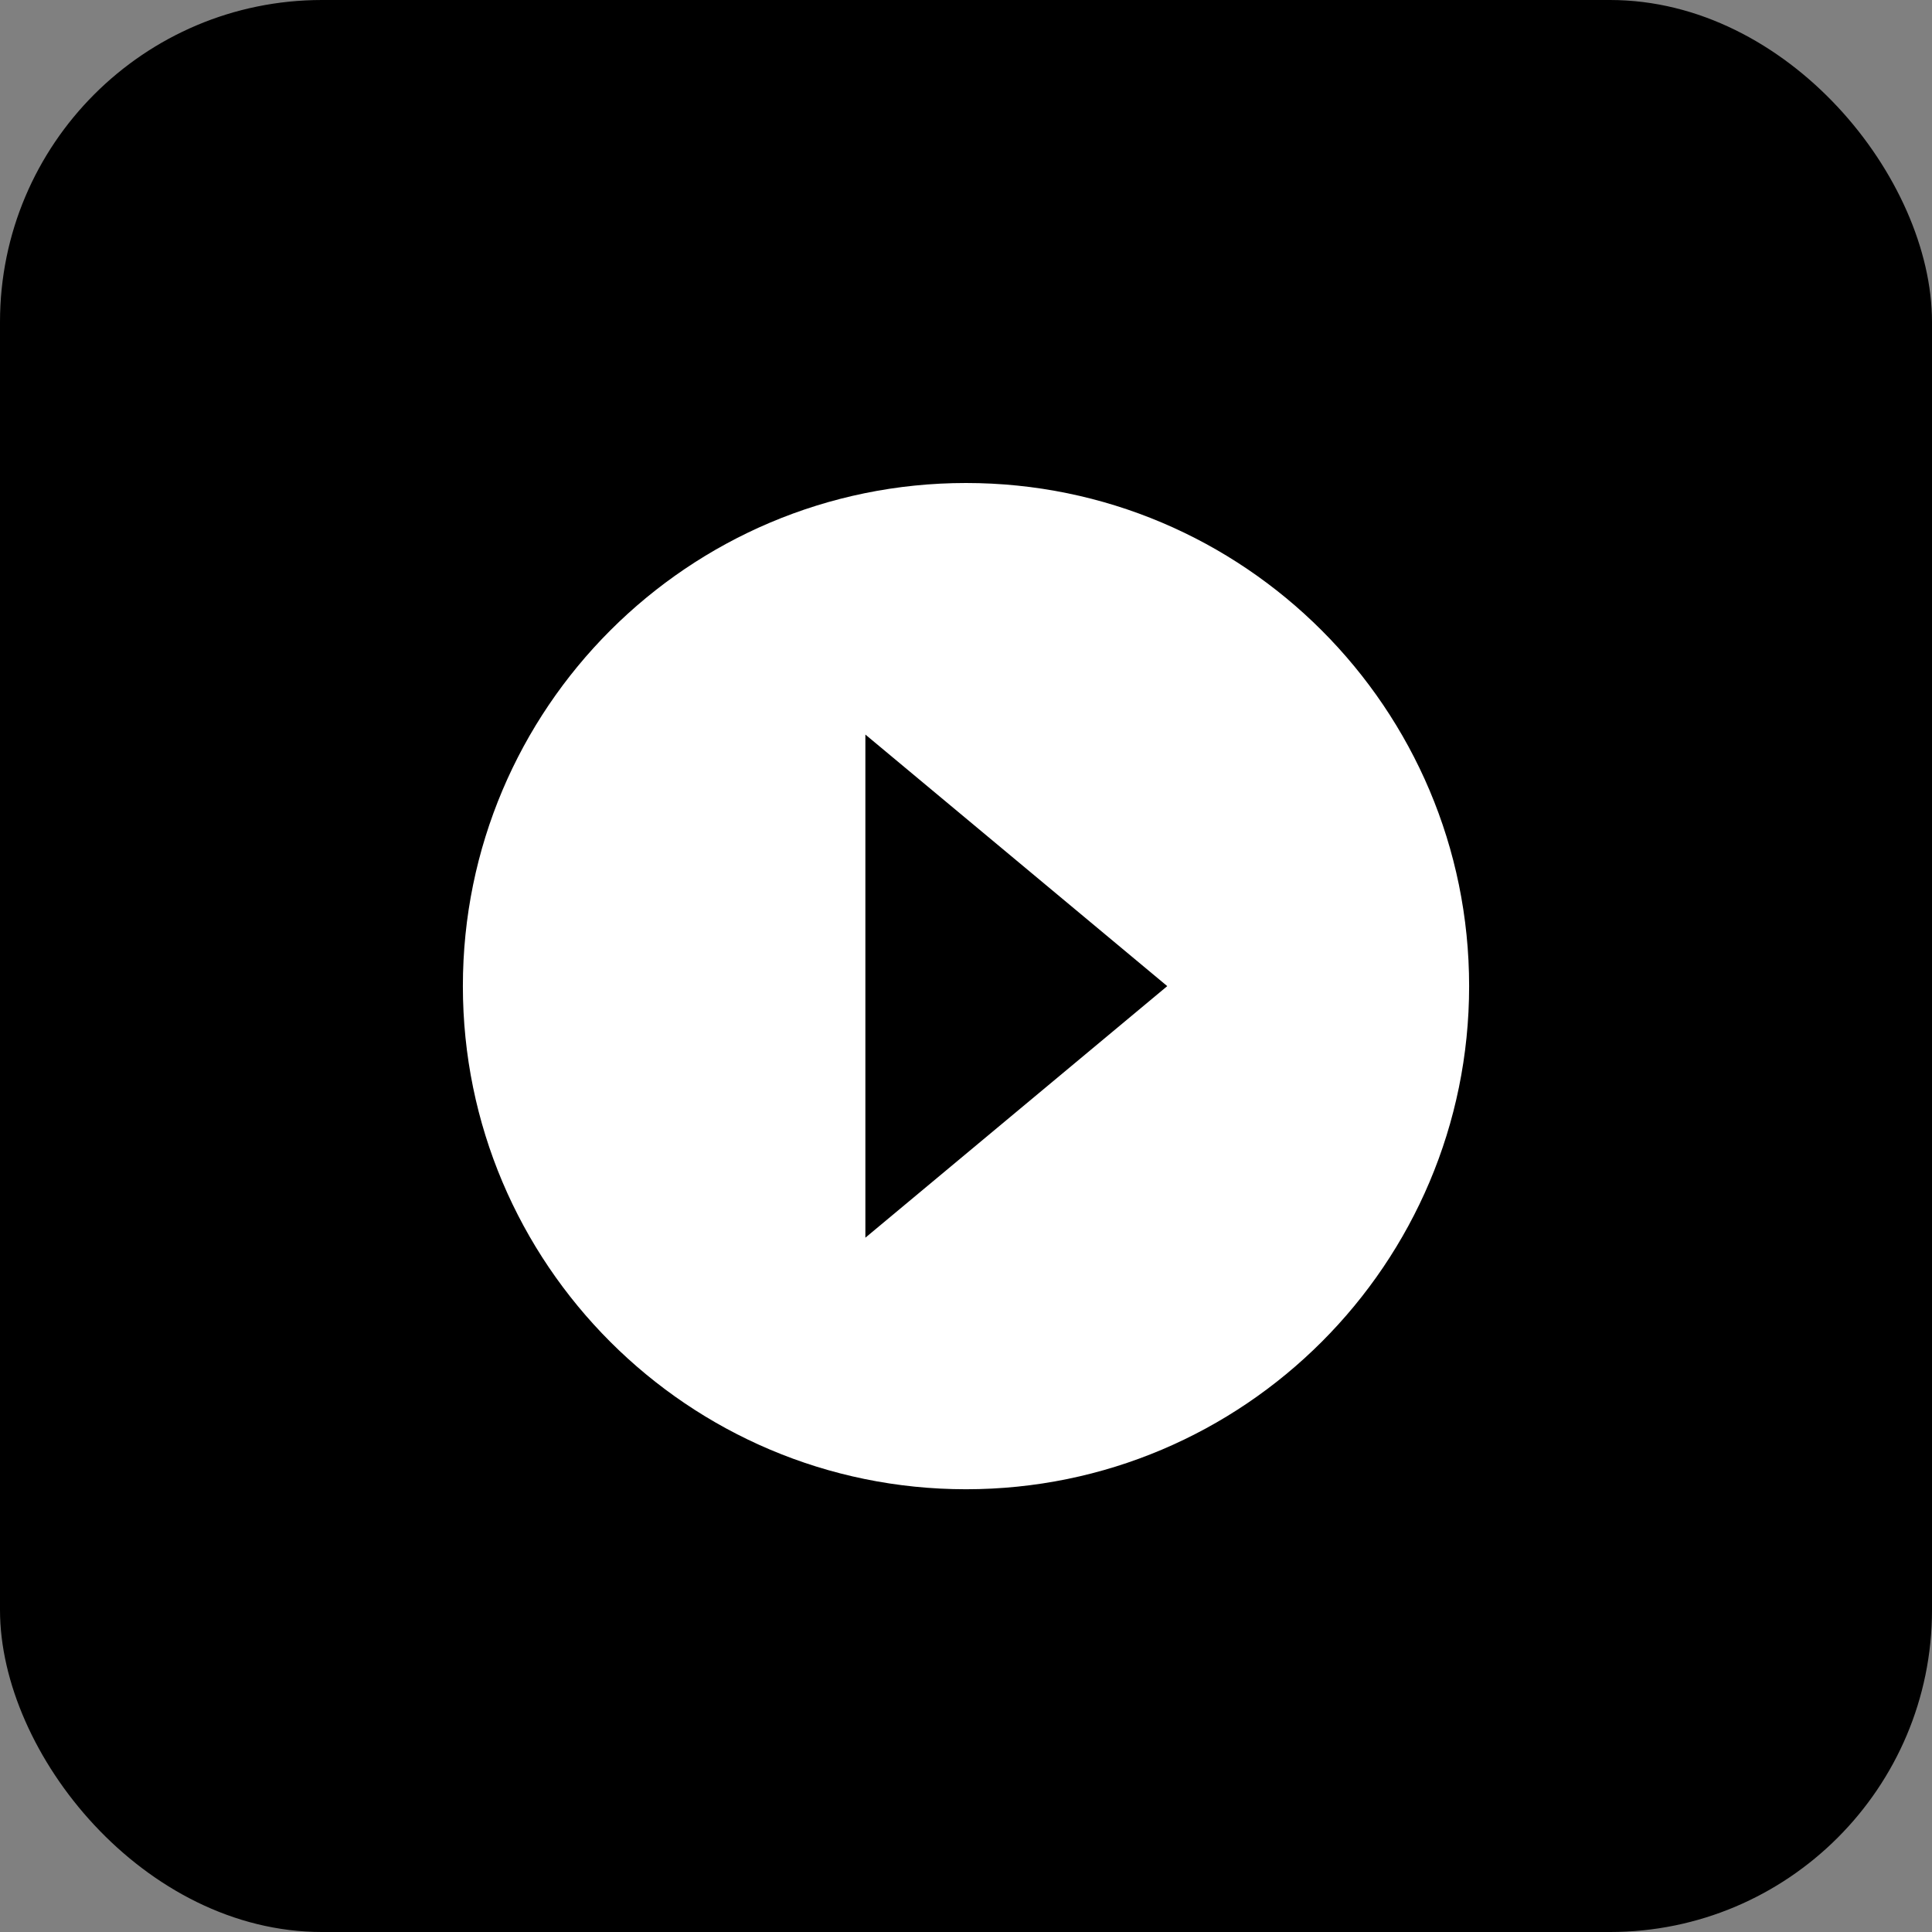 <svg xmlns="http://www.w3.org/2000/svg" width="192" height="192" viewBox="0 0 192 192" fill="none">
  <rect x="0" y="0" width="192" height="192" fill="#808080" stroke="none"/>
  <rect width="192" height="192" rx="32" fill="#000000"/>
  <path d="M96 48C68.4 48 46 70.4 46 98C46 125.6 68.4 148 96 148C123.6 148 146 125.6 146 98C146 70.4 123.6 48 96 48ZM86 123V73L116 98L86 123Z" fill="white"/>
</svg>